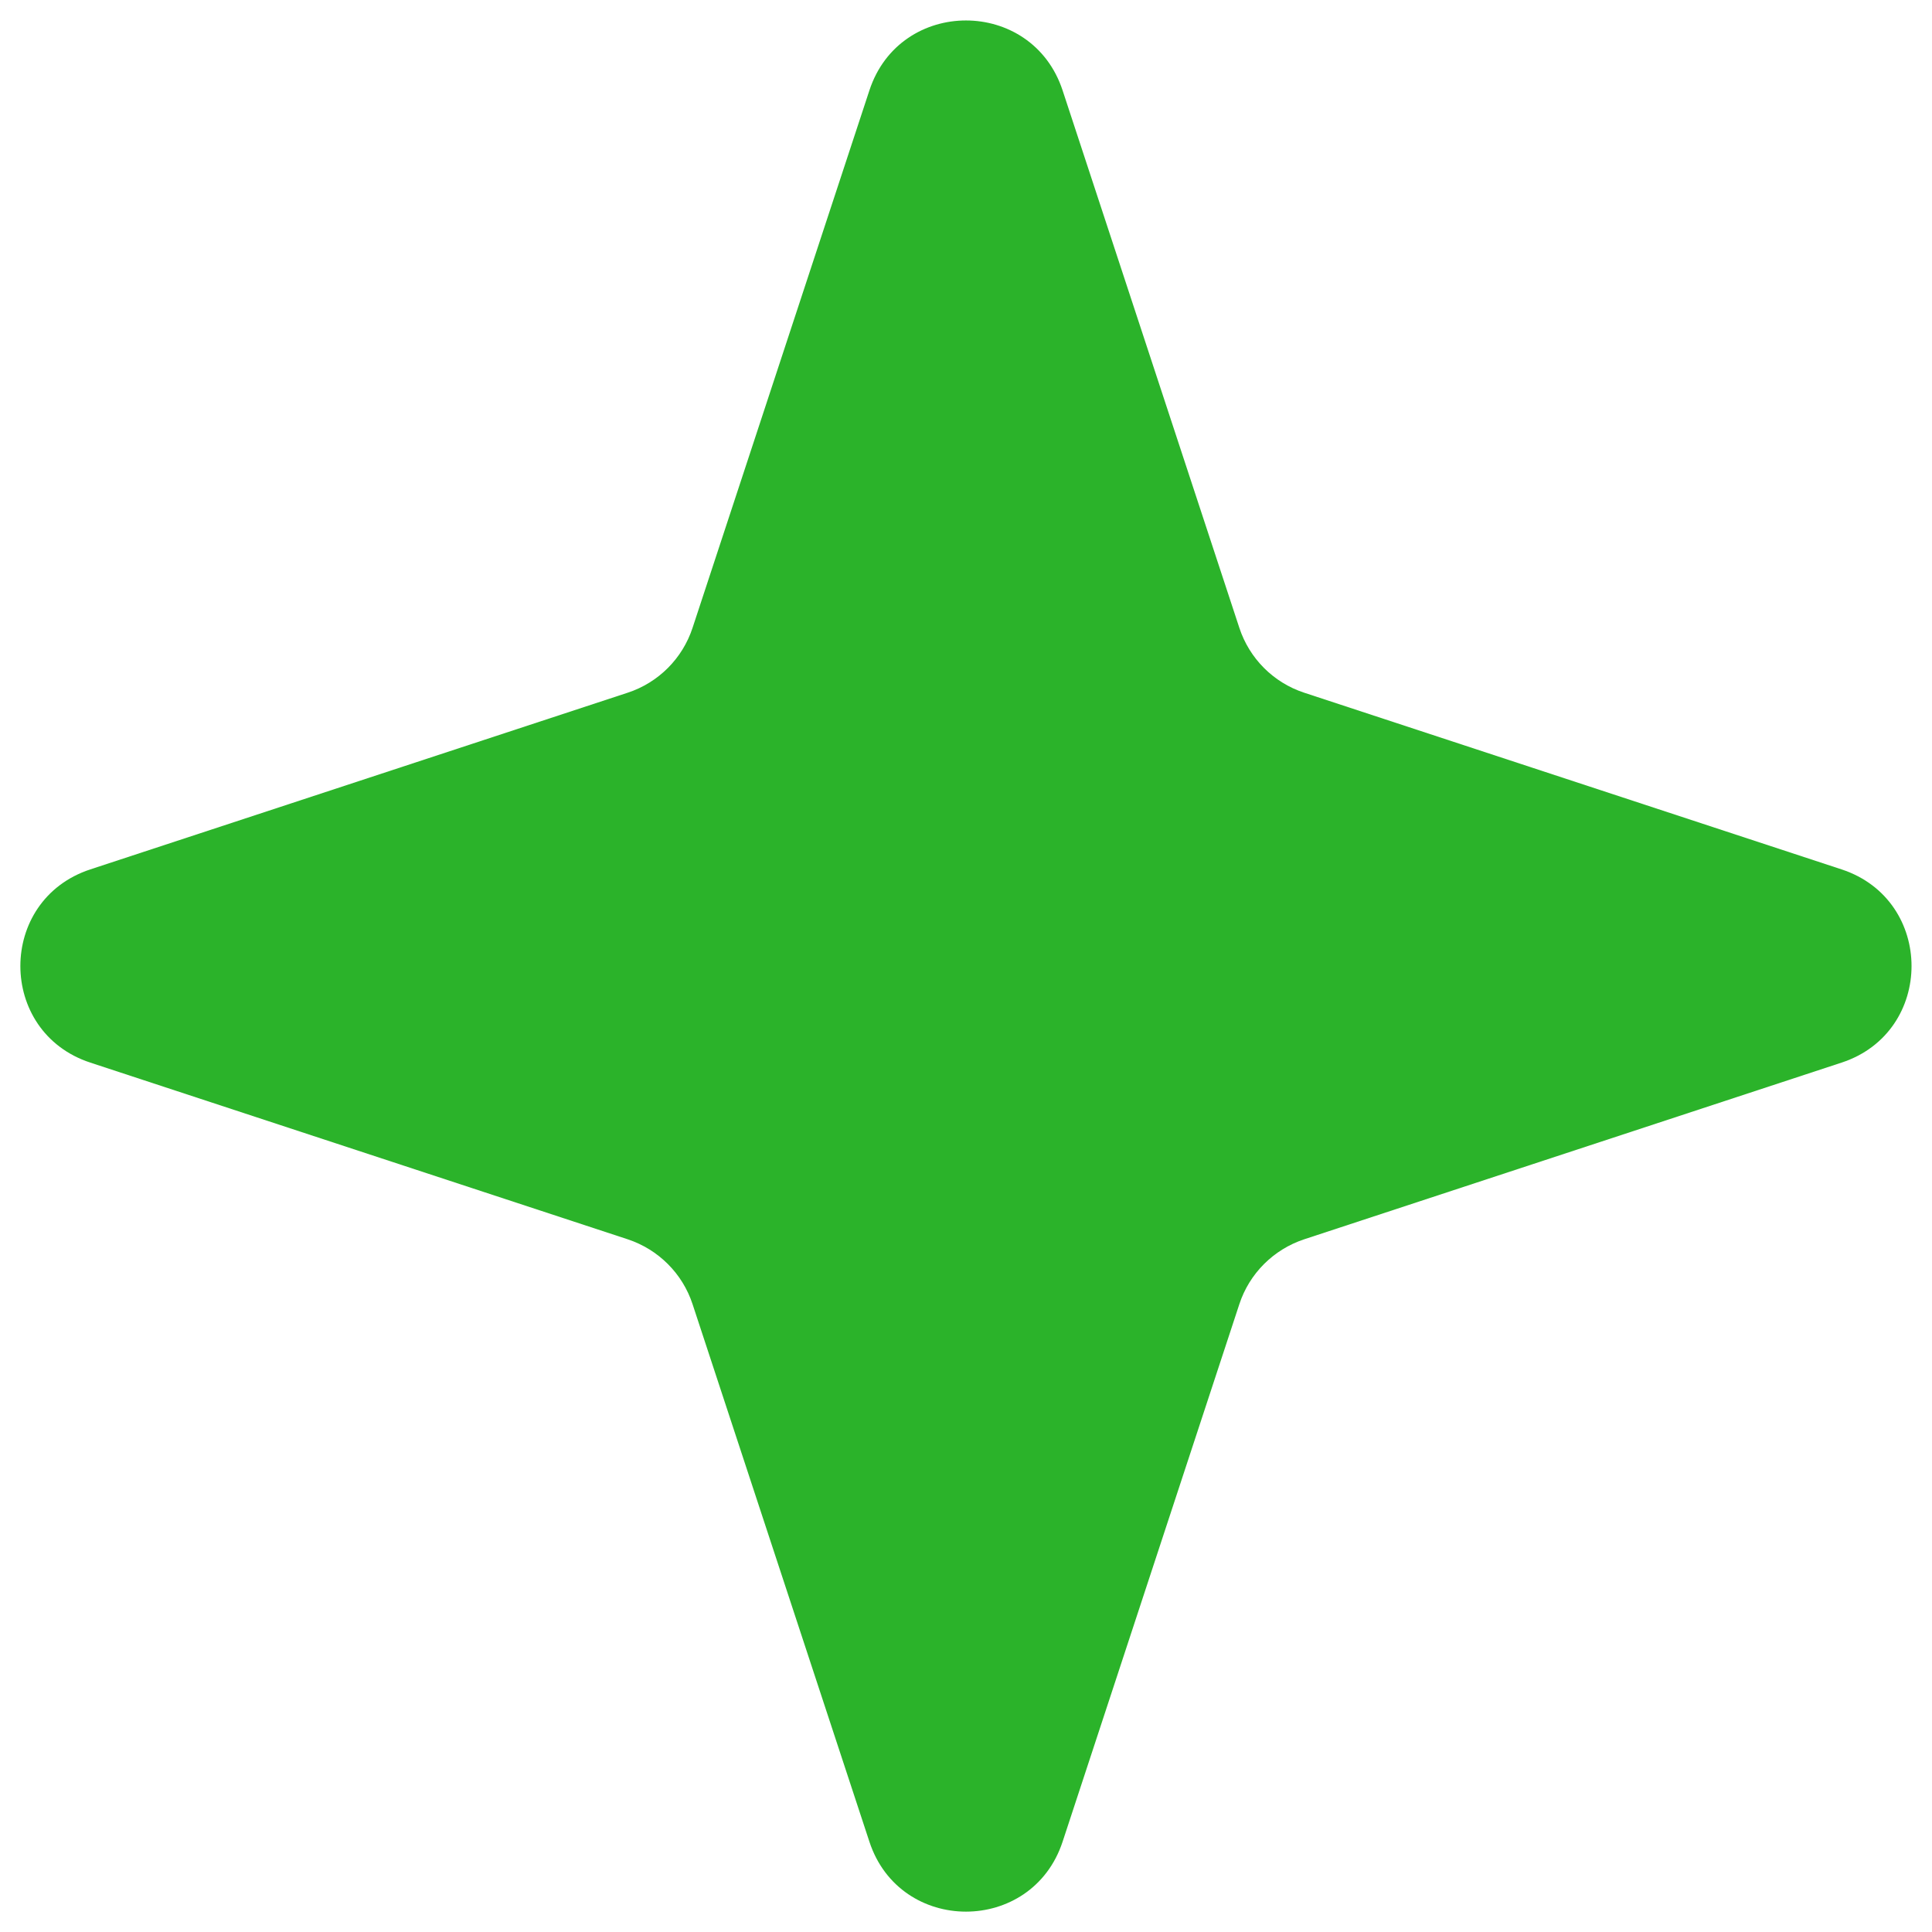 <svg width="19" height="19" viewBox="0 0 19 19" fill="none" xmlns="http://www.w3.org/2000/svg">
<path d="M8.55 0.889C8.851 -0.028 10.148 -0.028 10.45 0.889L12.188 6.174C12.287 6.476 12.524 6.713 12.825 6.812L18.111 8.55C19.028 8.852 19.028 10.149 18.111 10.45L12.825 12.188C12.524 12.288 12.287 12.524 12.188 12.826L10.45 18.112C10.148 19.029 8.851 19.029 8.55 18.112L6.811 12.826C6.712 12.524 6.475 12.288 6.174 12.188L0.888 10.45C-0.029 10.149 -0.029 8.852 0.888 8.55L6.174 6.812C6.475 6.713 6.712 6.476 6.811 6.174L8.55 0.889Z" fill="#2BB32A"/>
</svg>
